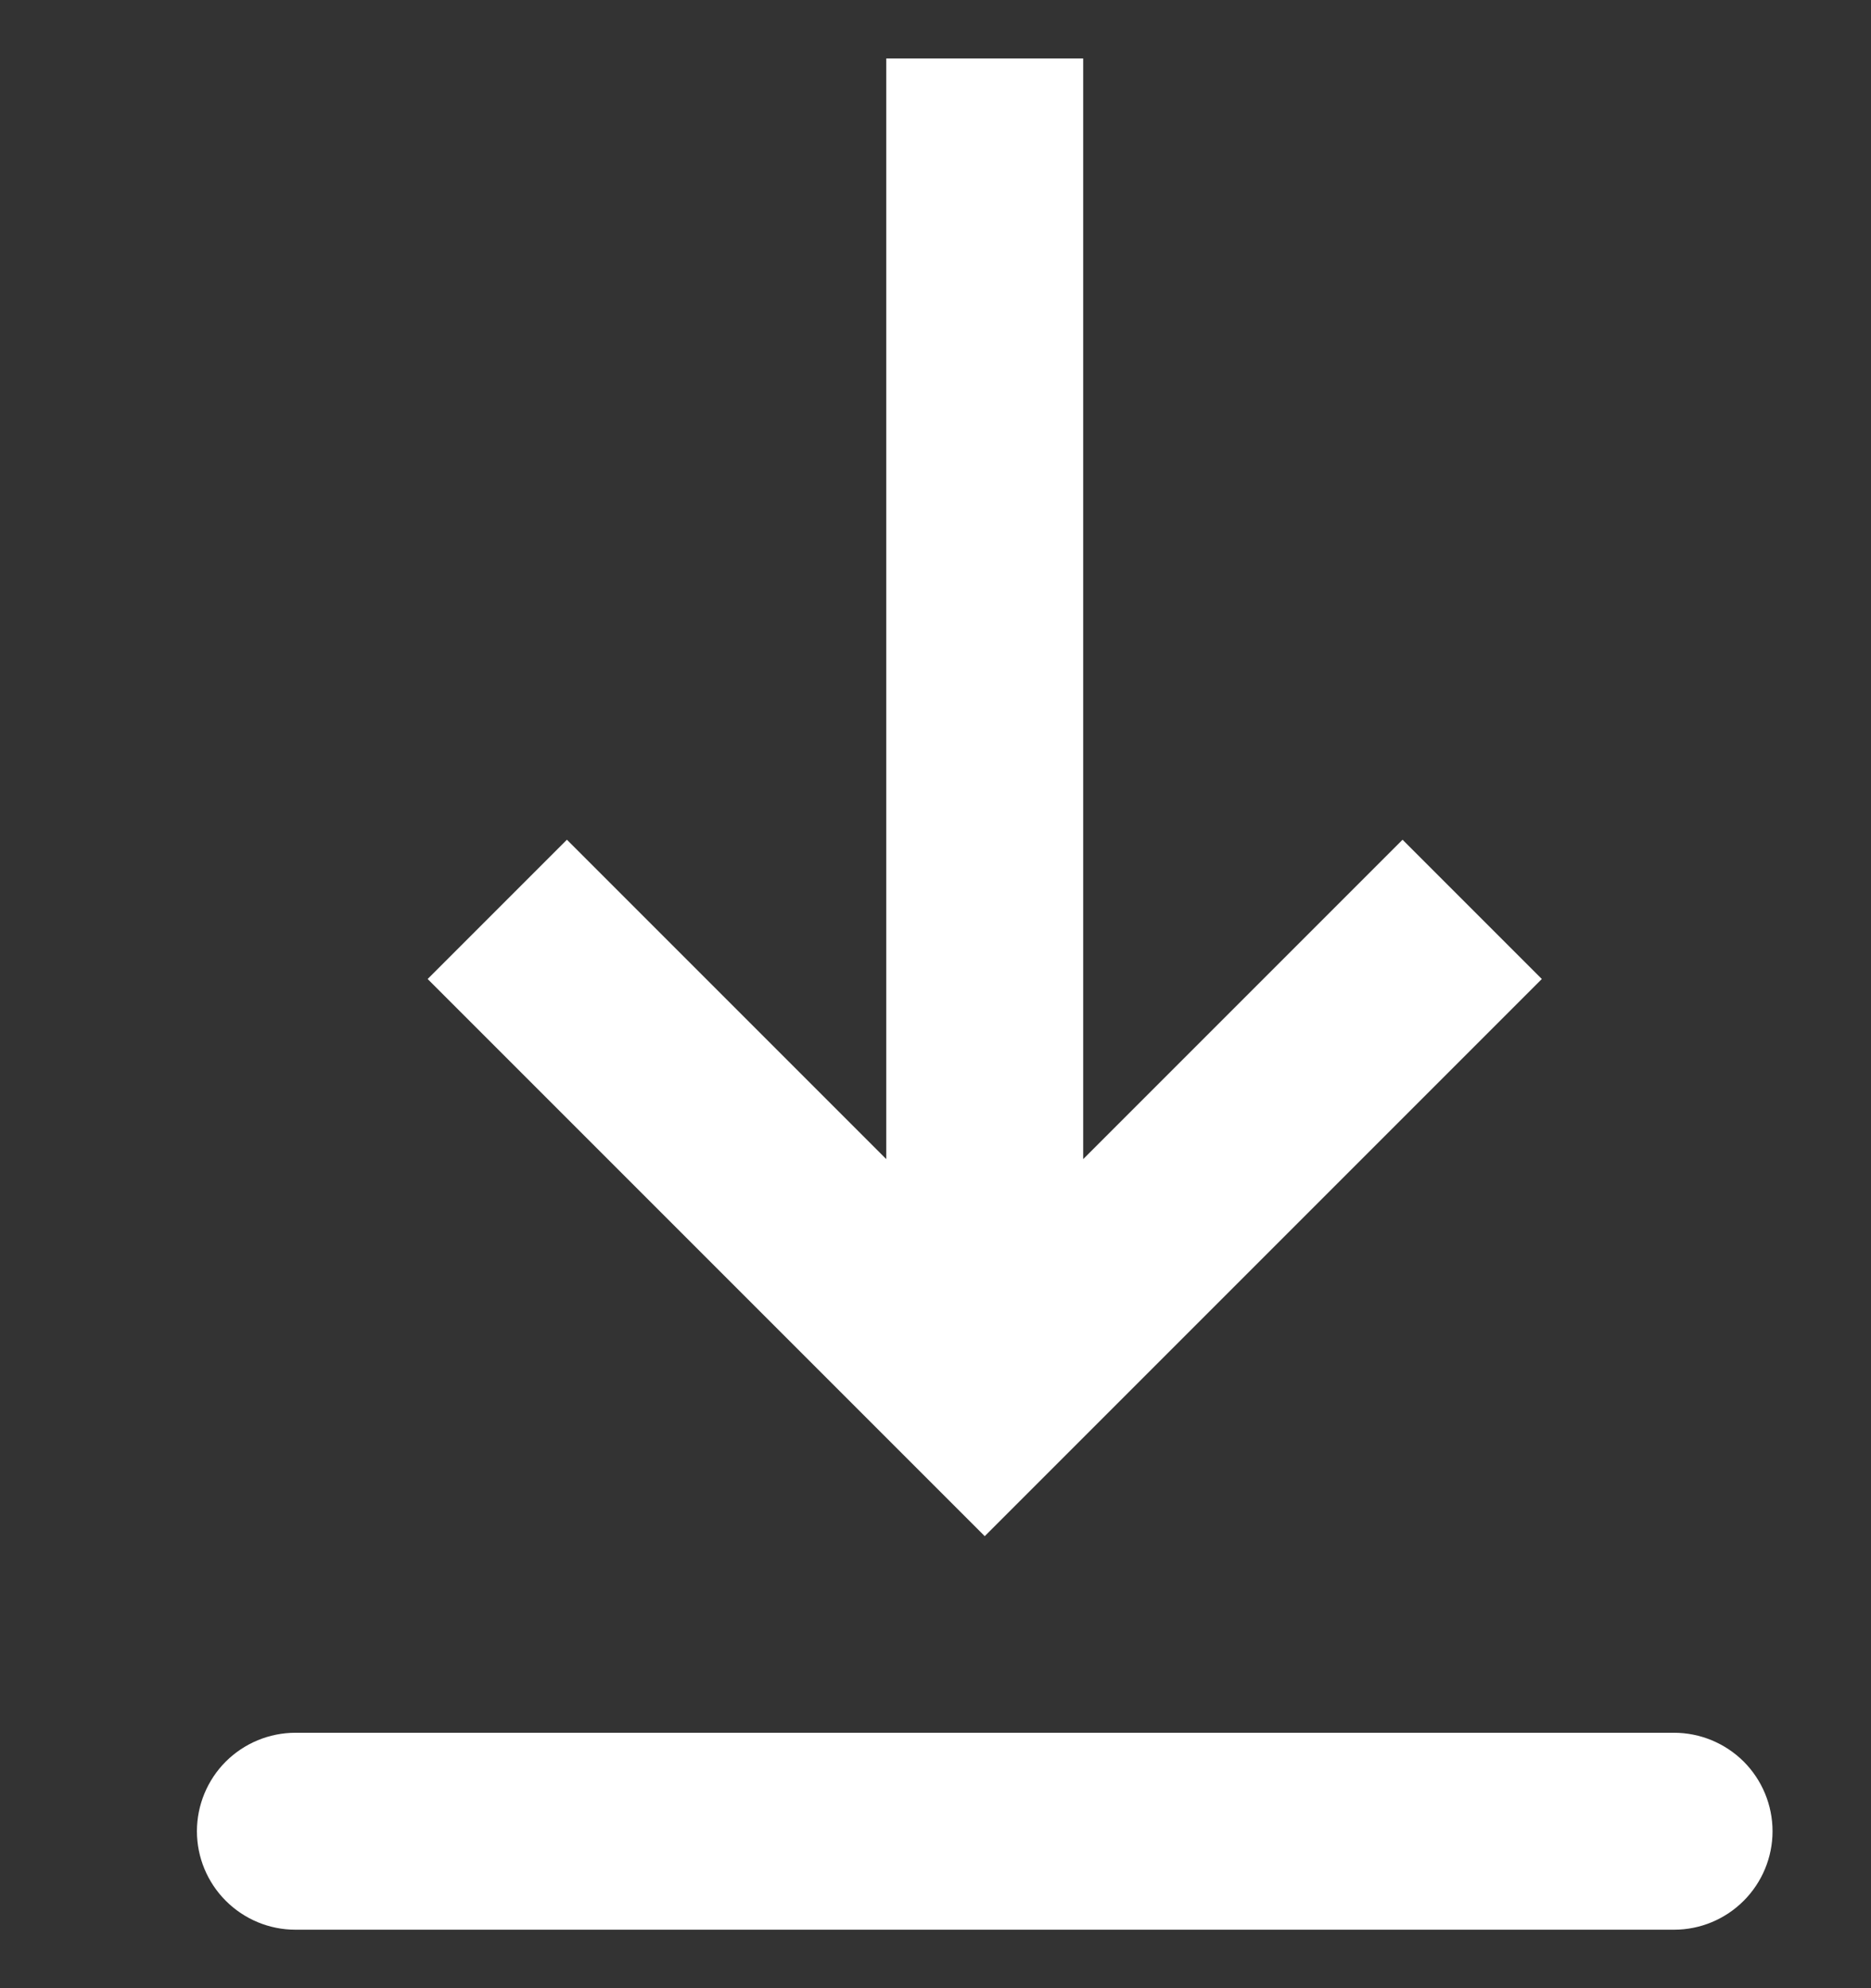 <svg width="16" height="17" viewBox="0 0 16 17" fill="none" xmlns="http://www.w3.org/2000/svg">
<rect x="0" y="0" width="16" height="17" fill="#333333" stroke="none"/>
<g clip-path="url(#clip0)">
<path fill-rule="evenodd" clip-rule="evenodd" d="M2.526 14.816H14.316C14.539 14.816 14.753 14.905 14.911 15.062C15.069 15.22 15.158 15.435 15.158 15.658C15.158 15.881 15.069 16.095 14.911 16.253C14.753 16.411 14.539 16.5 14.316 16.5H2.526C2.303 16.5 2.089 16.411 1.931 16.253C1.773 16.095 1.684 15.881 1.684 15.658C1.684 15.435 1.773 15.22 1.931 15.062C2.089 14.905 2.303 14.816 2.526 14.816ZM9.263 9.911L11.994 7.18L13.185 8.371L8.421 13.135L3.657 8.371L4.848 7.18L7.579 9.911V0.5H9.263V9.911Z" fill="white"/>
</g>
<defs>
<clipPath id="clip0">
<rect width="16" height="16" fill="white" transform="translate(0 0.5)"/>
</clipPath>
</defs>
</svg>
